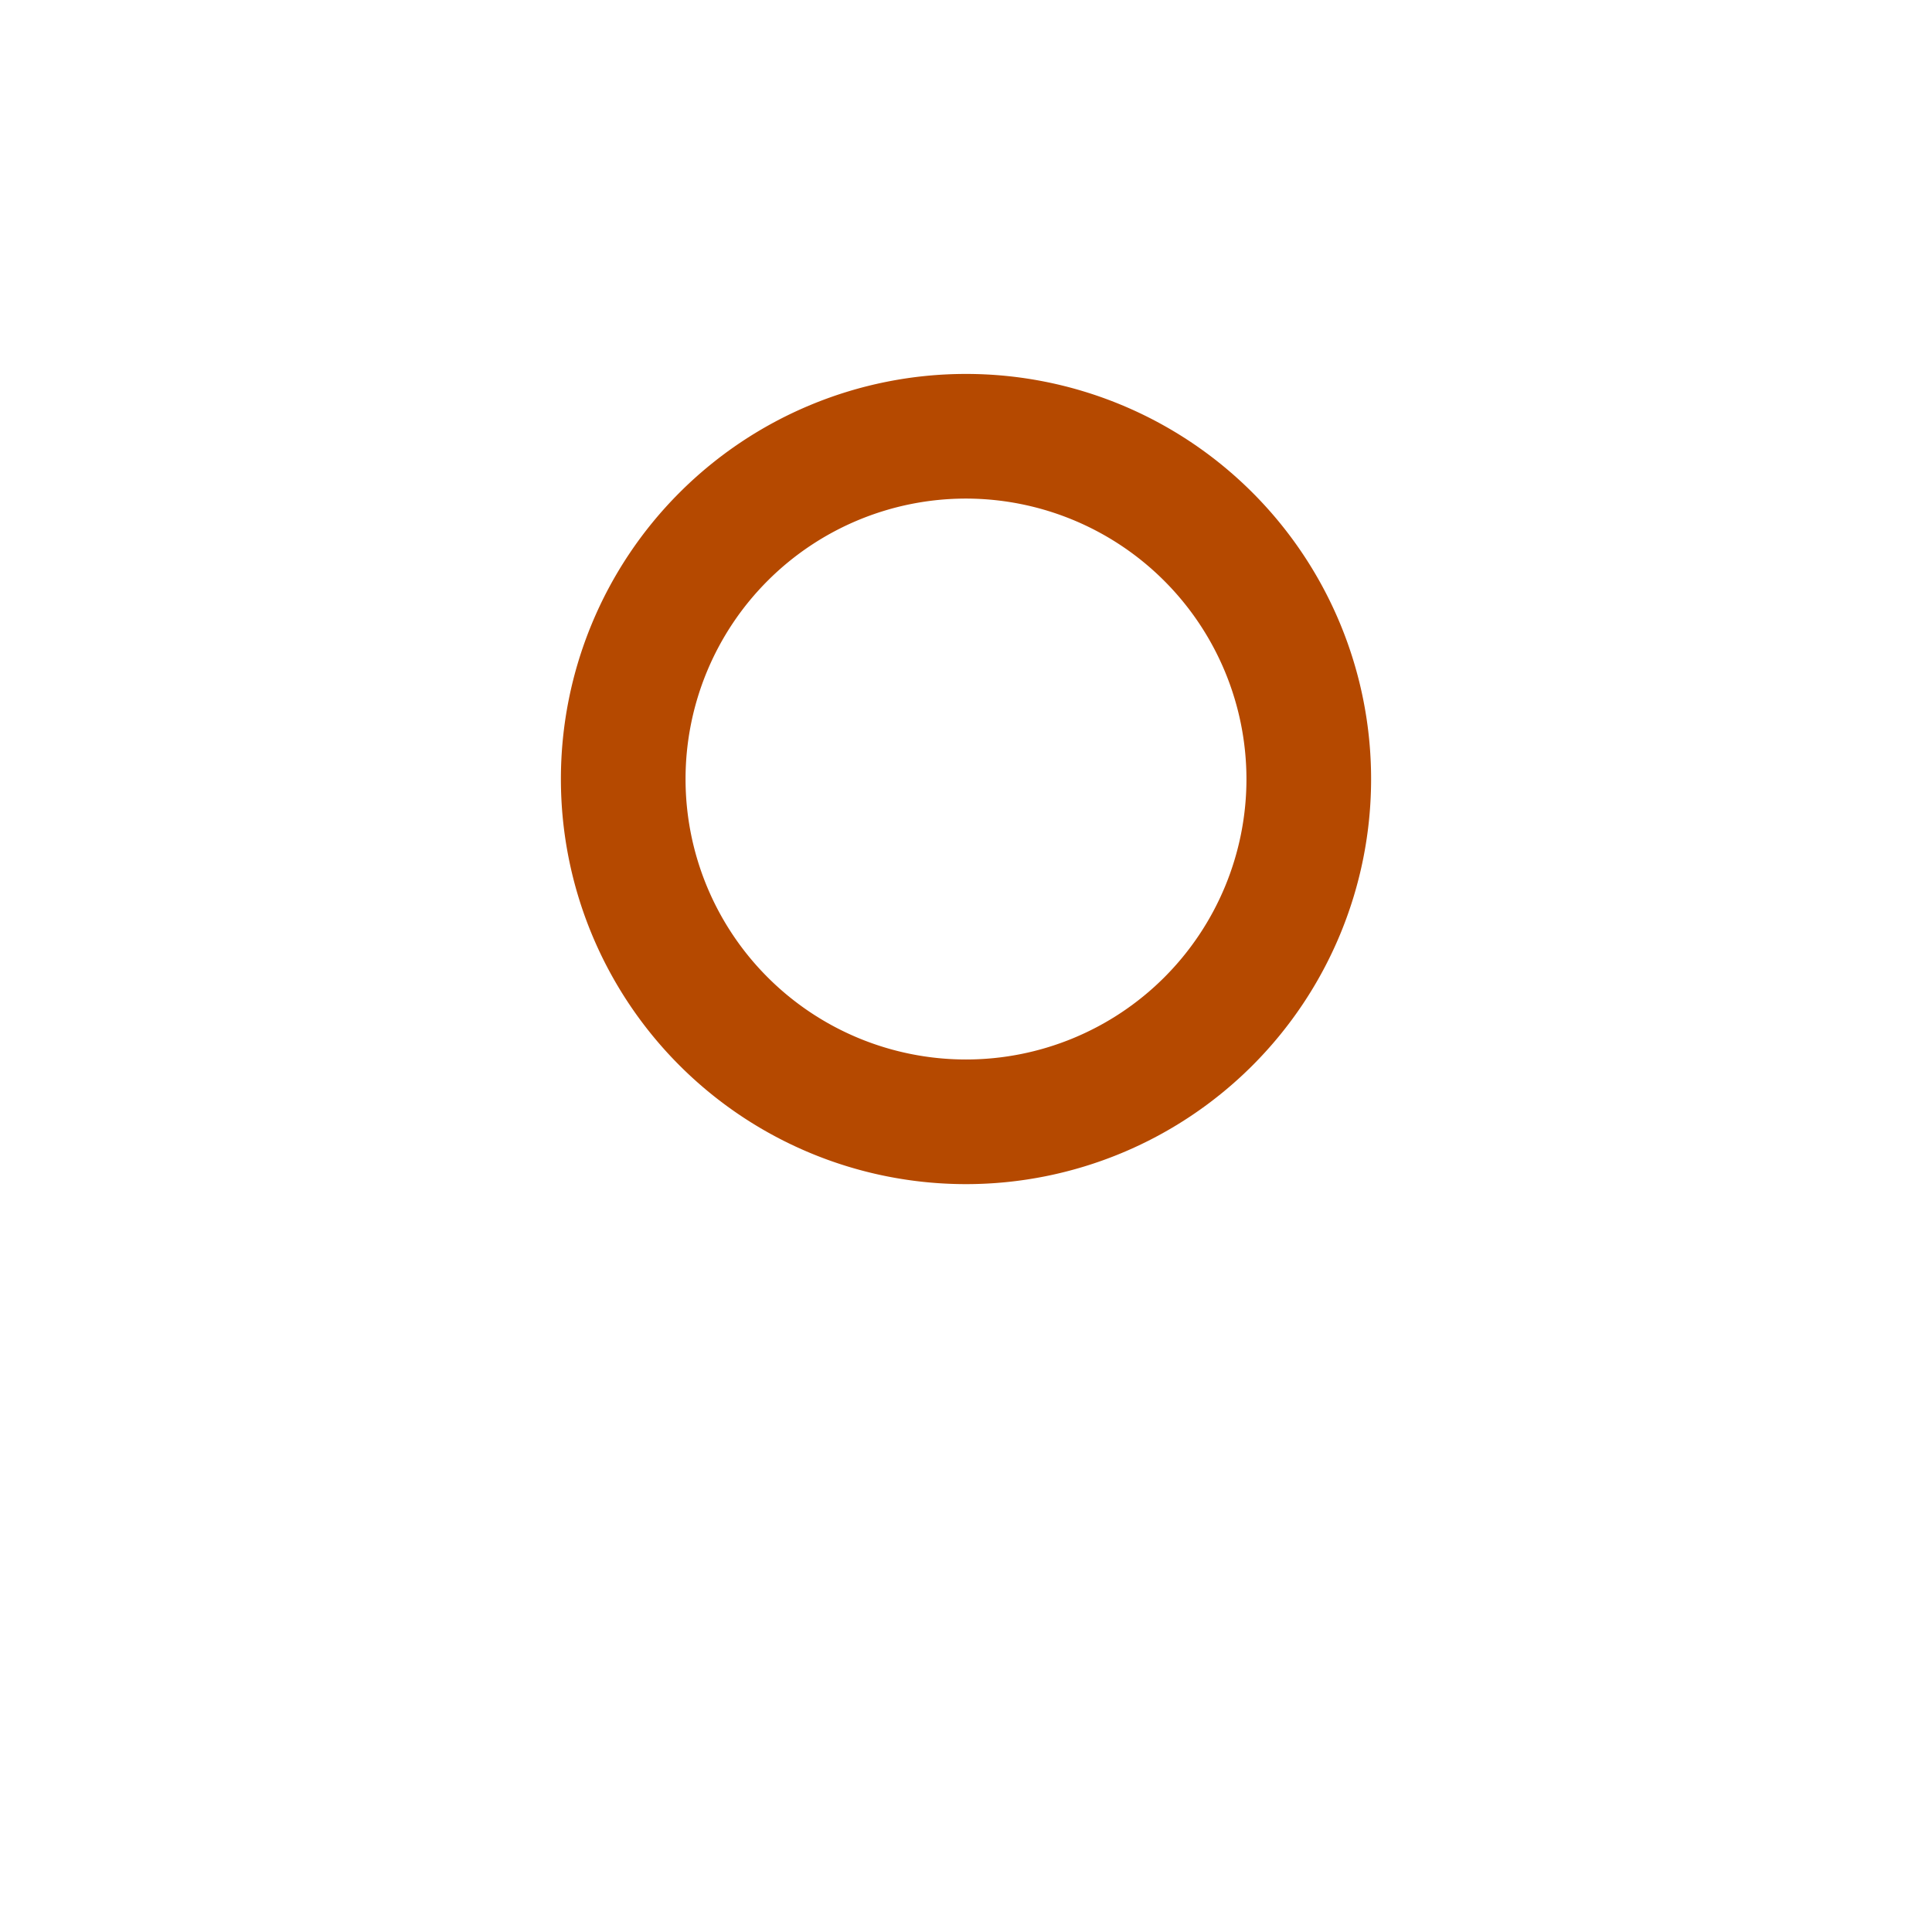 <!-- Este icono tiene una sombra alrededor suyo (se usa en el mapa)-->
<svg xmlns="http://www.w3.org/2000/svg" xmlns:xlink="http://www.w3.org/1999/xlink" width="31" height="31" viewBox="0 0 31 31">
  <defs>
    <filter id="Trazado_5" x="0" y="0" width="31" height="31" filterUnits="userSpaceOnUse">
      <feOffset dy="3" input="SourceAlpha"/>
      <feGaussianBlur stdDeviation="3" result="blur"/>
      <feFlood flood-opacity="0.161"/>
      <feComposite operator="in" in2="blur"/>
      <feComposite in="SourceGraphic"/>
    </filter>
  </defs>
  <g id="Grupo_25" data-name="Grupo 25" transform="translate(-1054 83)">
    <g transform="matrix(1, 0, 0, 1, 1054, -83)" filter="url(#Trazado_5)">
      <path id="Trazado_5-2" data-name="Trazado 5" d="M6.5,0A6.5,6.5,0,1,1,0,6.5,6.5,6.5,0,0,1,6.5,0Z" transform="translate(9 6)" fill="#fff"/>
    </g>
    <path id="Elipse_2_-_Contorno" data-name="Elipse 2 - Contorno" d="M6.5,2A4.5,4.5,0,1,0,11,6.5,4.505,4.505,0,0,0,6.5,2m0-2A6.5,6.5,0,1,1,0,6.5,6.5,6.5,0,0,1,6.5,0Z" transform="translate(1063 -77)" fill="#b54900"/>
  </g>
</svg>
